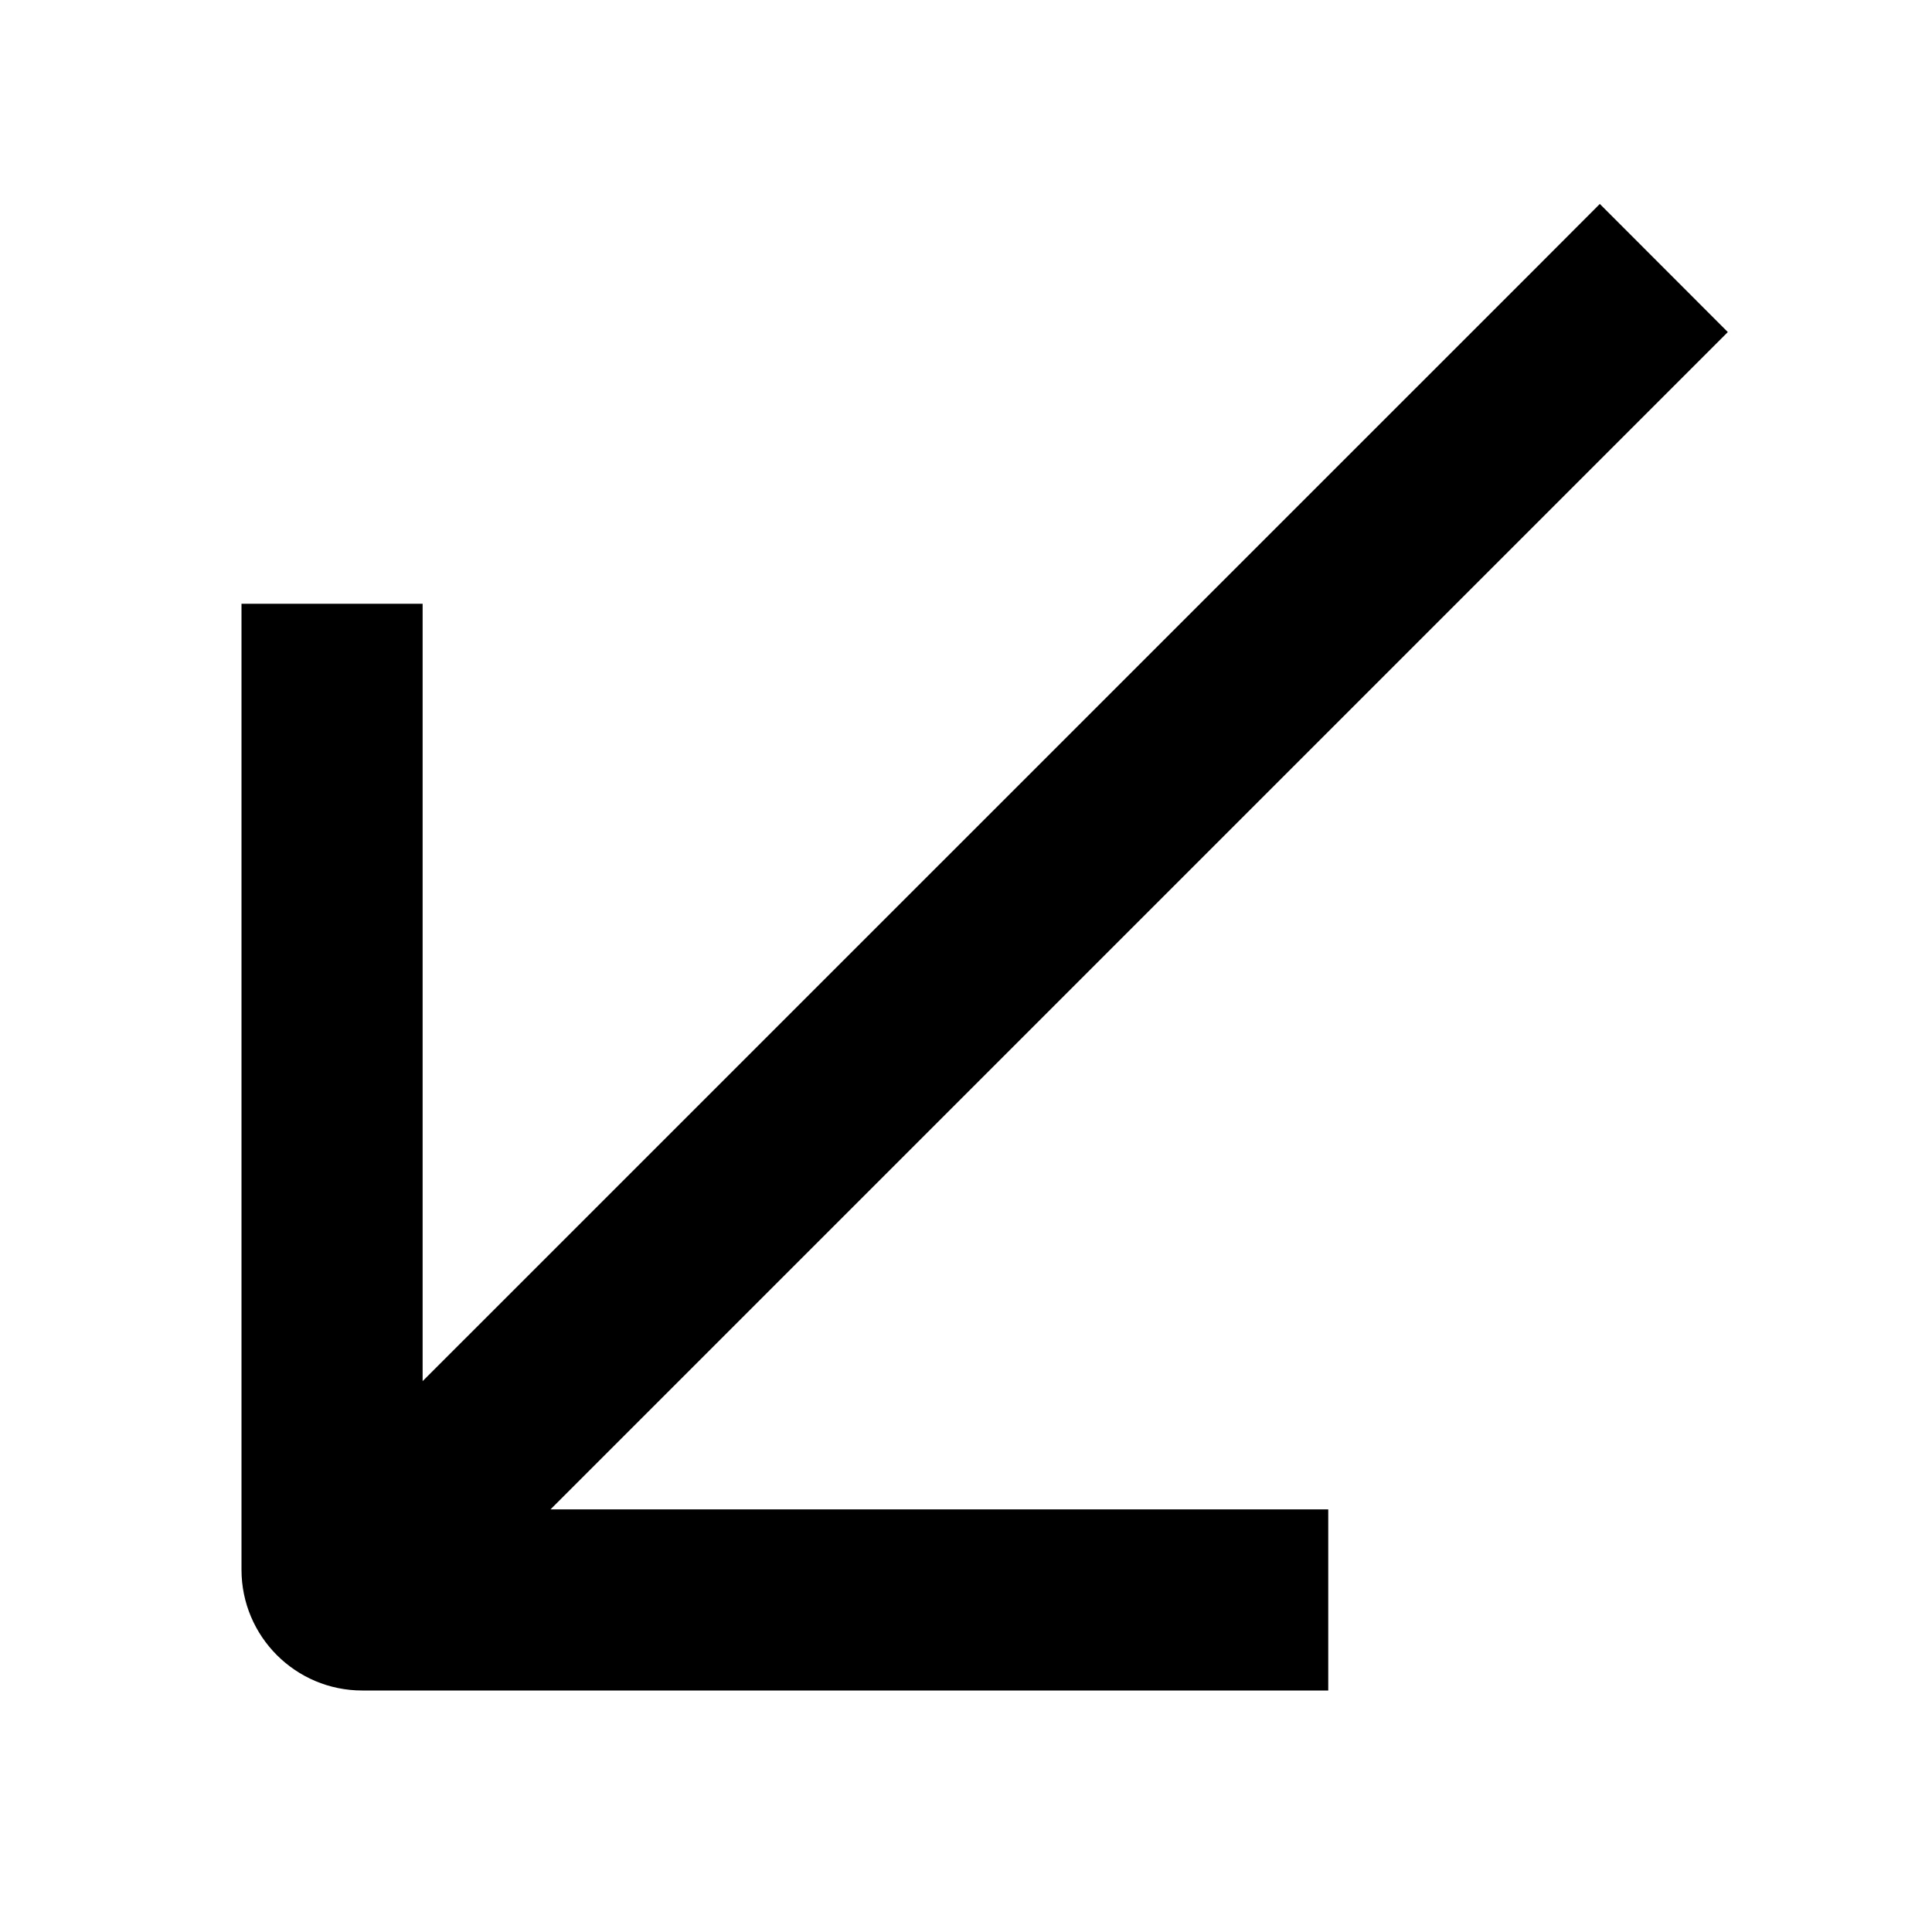 <svg height="16" stroke-linejoin="round" viewBox="0 0 16 16" width="16"><path fill-rule="evenodd" clip-rule="evenodd" d="M4.559 12.5H10.25H11V14H10.25H3C2.448 14 2 13.552 2 13V5.75V5H3.5V5.75V11.438L12.719 2.22L13.249 1.689L14.309 2.75L13.779 3.28L4.559 12.5Z" fill="currentColor"></path></svg>